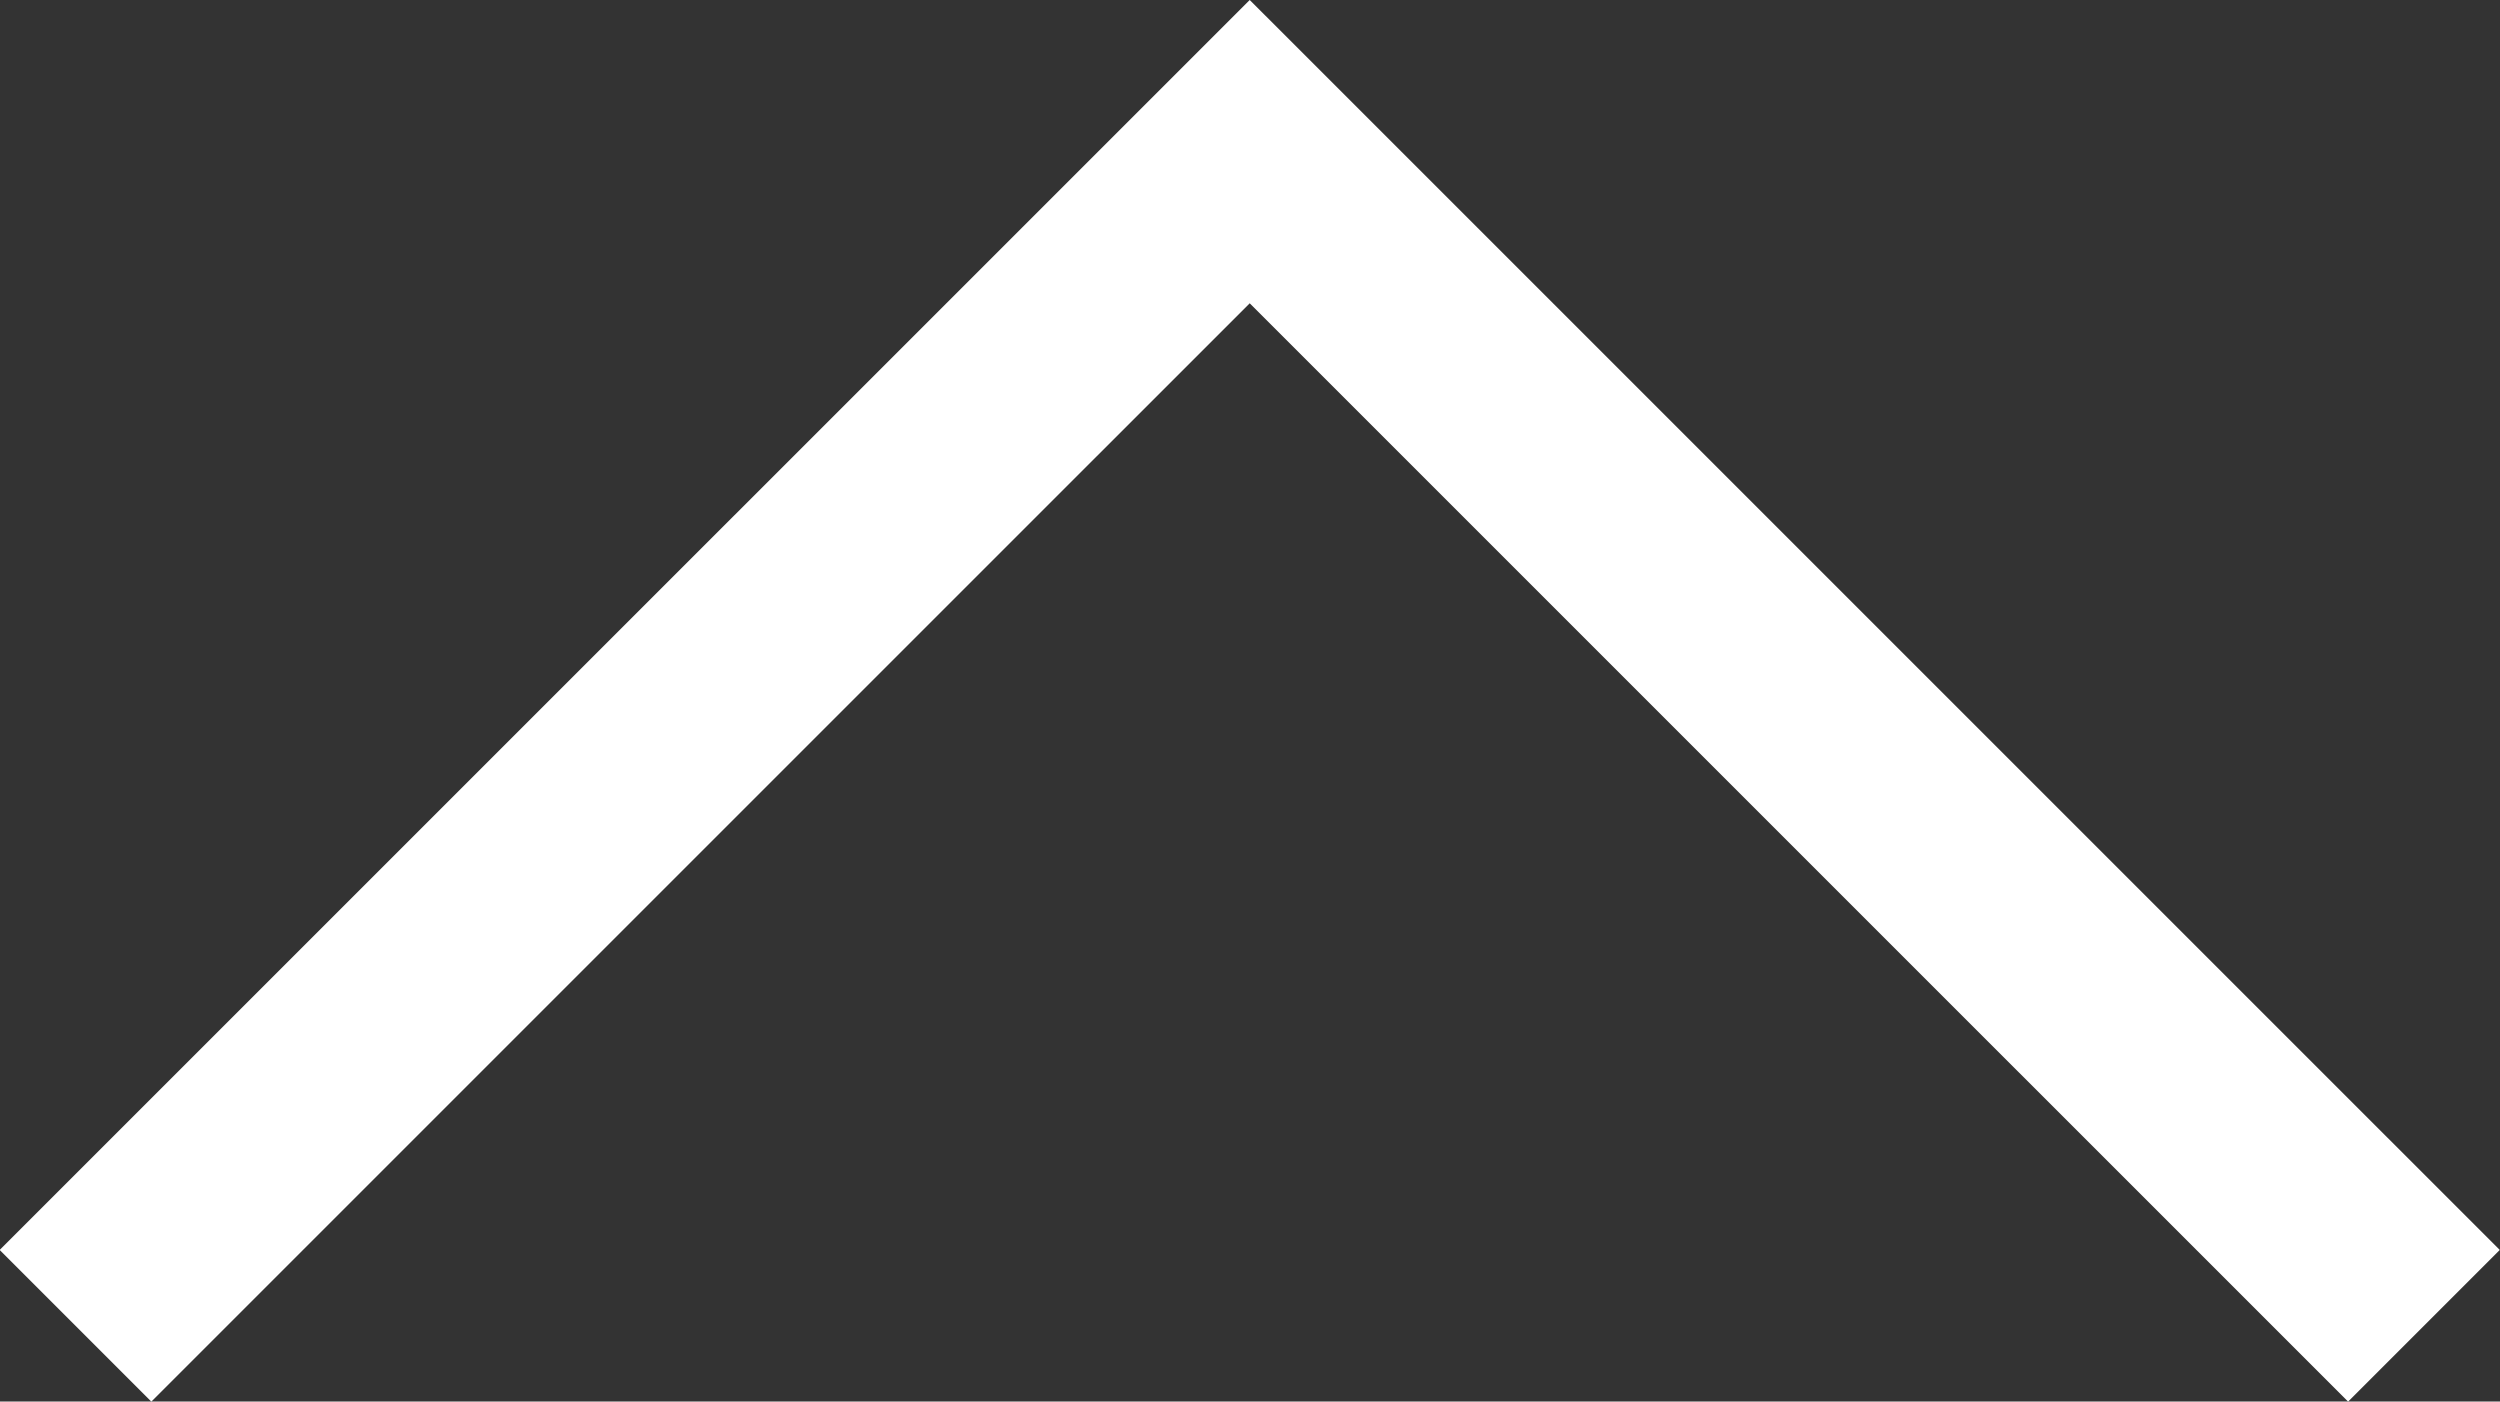 <svg xmlns="http://www.w3.org/2000/svg" width="34.968" height="19.604" viewBox="0 0 34.968 19.604">
  <rect x="0" y="0" width="34.968" height="19.604" fill="#333333" stroke="none"/>
  <path id="arrow-up" d="M-4110.1-10766.261l16.424,16.423,16.424-16.423" transform="translate(-4076.196 -10747.717) rotate(180)" fill="none" stroke="#fff" stroke-width="3"/>
</svg>
